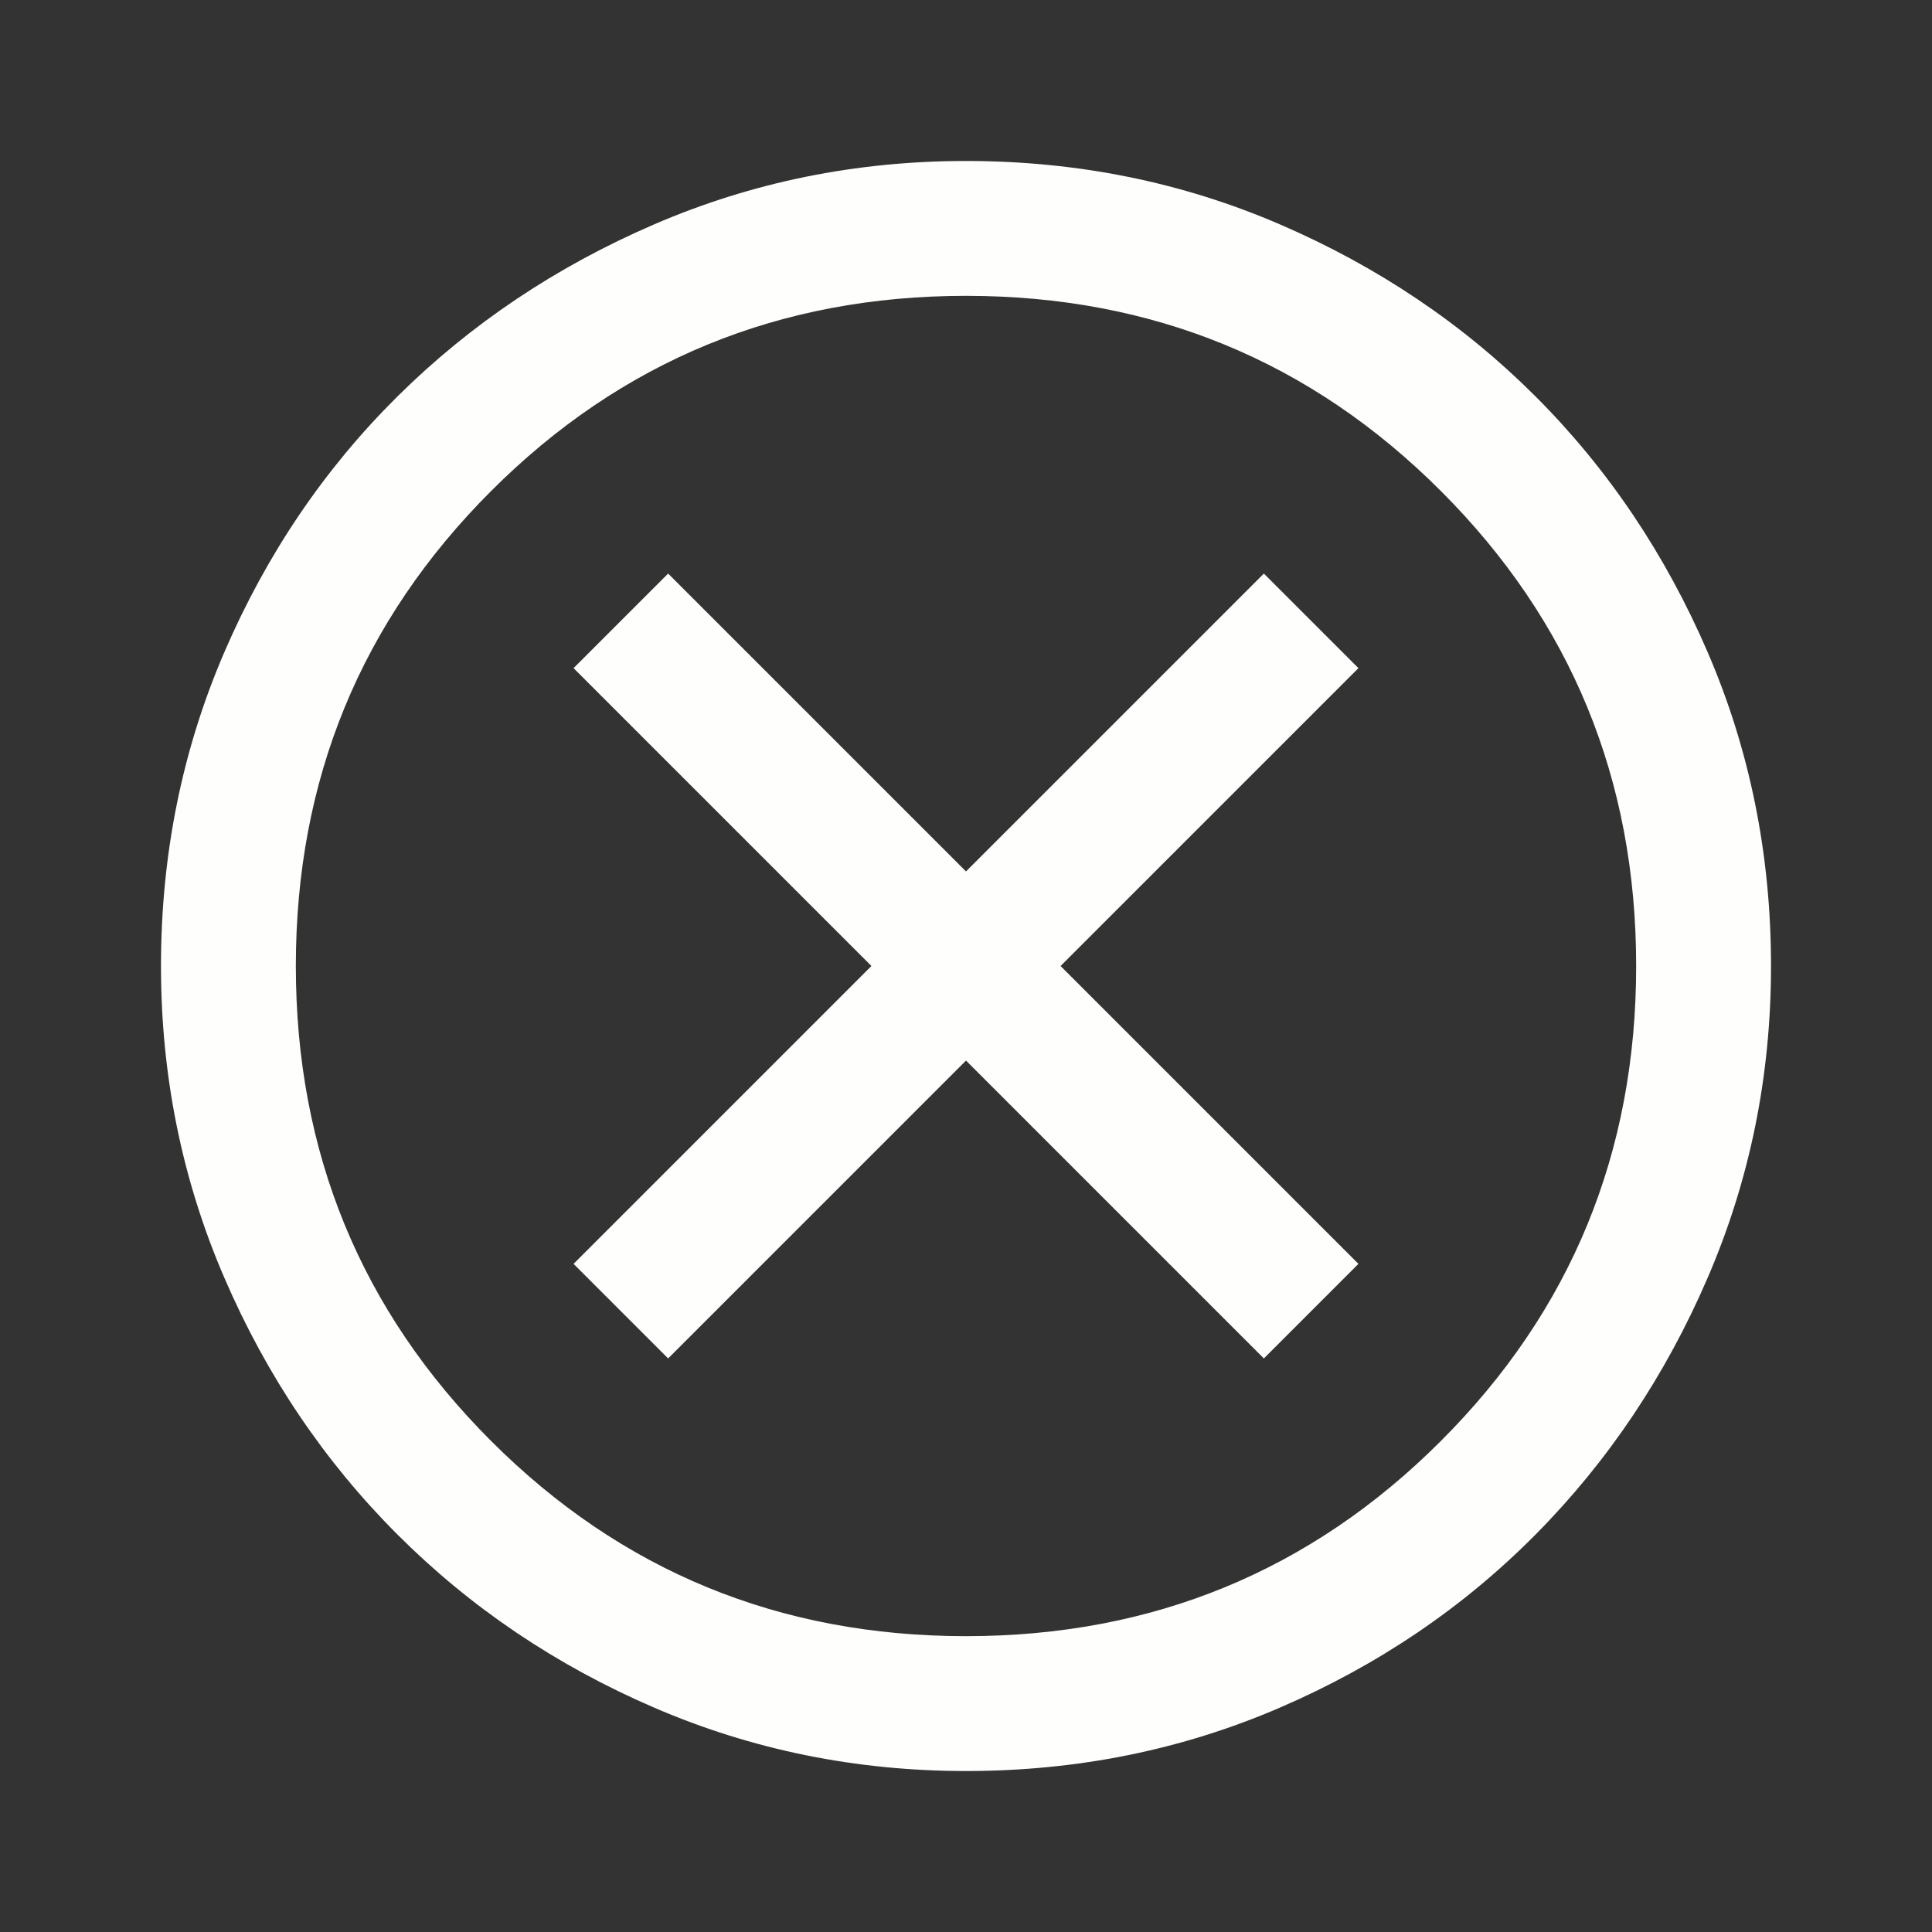 <svg width="40" height="40" viewBox="0 0 40 40" fill="none" xmlns="http://www.w3.org/2000/svg">
<rect x="0" y="0" width="40" height="40" fill="#333333" stroke="none"/>
<mask id="mask0_1603_219538" style="mask-type:alpha" maskUnits="userSpaceOnUse" x="0" y="0" width="40" height="40">
<rect width="40" height="40" fill="#D9D9D9"/>
</mask>
<g mask="url(#mask0_1603_219538)">
<path d="M13.833 28.125L20 21.958L26.167 28.125L28.125 26.167L21.958 20L28.125 13.833L26.167 11.875L20 18.042L13.833 11.875L11.875 13.833L18.042 20L11.875 26.167L13.833 28.125ZM20 36.667C17.722 36.667 15.569 36.229 13.542 35.354C11.514 34.479 9.743 33.285 8.229 31.771C6.715 30.257 5.521 28.486 4.646 26.458C3.771 24.431 3.333 22.278 3.333 20C3.333 17.695 3.771 15.528 4.646 13.5C5.521 11.472 6.715 9.708 8.229 8.208C9.743 6.708 11.514 5.521 13.542 4.646C15.569 3.771 17.722 3.333 20 3.333C22.305 3.333 24.472 3.771 26.5 4.646C28.528 5.521 30.292 6.708 31.792 8.208C33.292 9.708 34.479 11.472 35.354 13.5C36.229 15.528 36.667 17.695 36.667 20C36.667 22.278 36.229 24.431 35.354 26.458C34.479 28.486 33.292 30.257 31.792 31.771C30.292 33.285 28.528 34.479 26.5 35.354C24.472 36.229 22.305 36.667 20 36.667ZM20 33.875C23.861 33.875 27.139 32.528 29.833 29.833C32.528 27.139 33.875 23.861 33.875 20C33.875 16.139 32.528 12.861 29.833 10.167C27.139 7.472 23.861 6.125 20 6.125C16.139 6.125 12.861 7.472 10.167 10.167C7.472 12.861 6.125 16.139 6.125 20C6.125 23.861 7.472 27.139 10.167 29.833C12.861 32.528 16.139 33.875 20 33.875Z" fill="#FEFFFC"/>
</g>
</svg>
